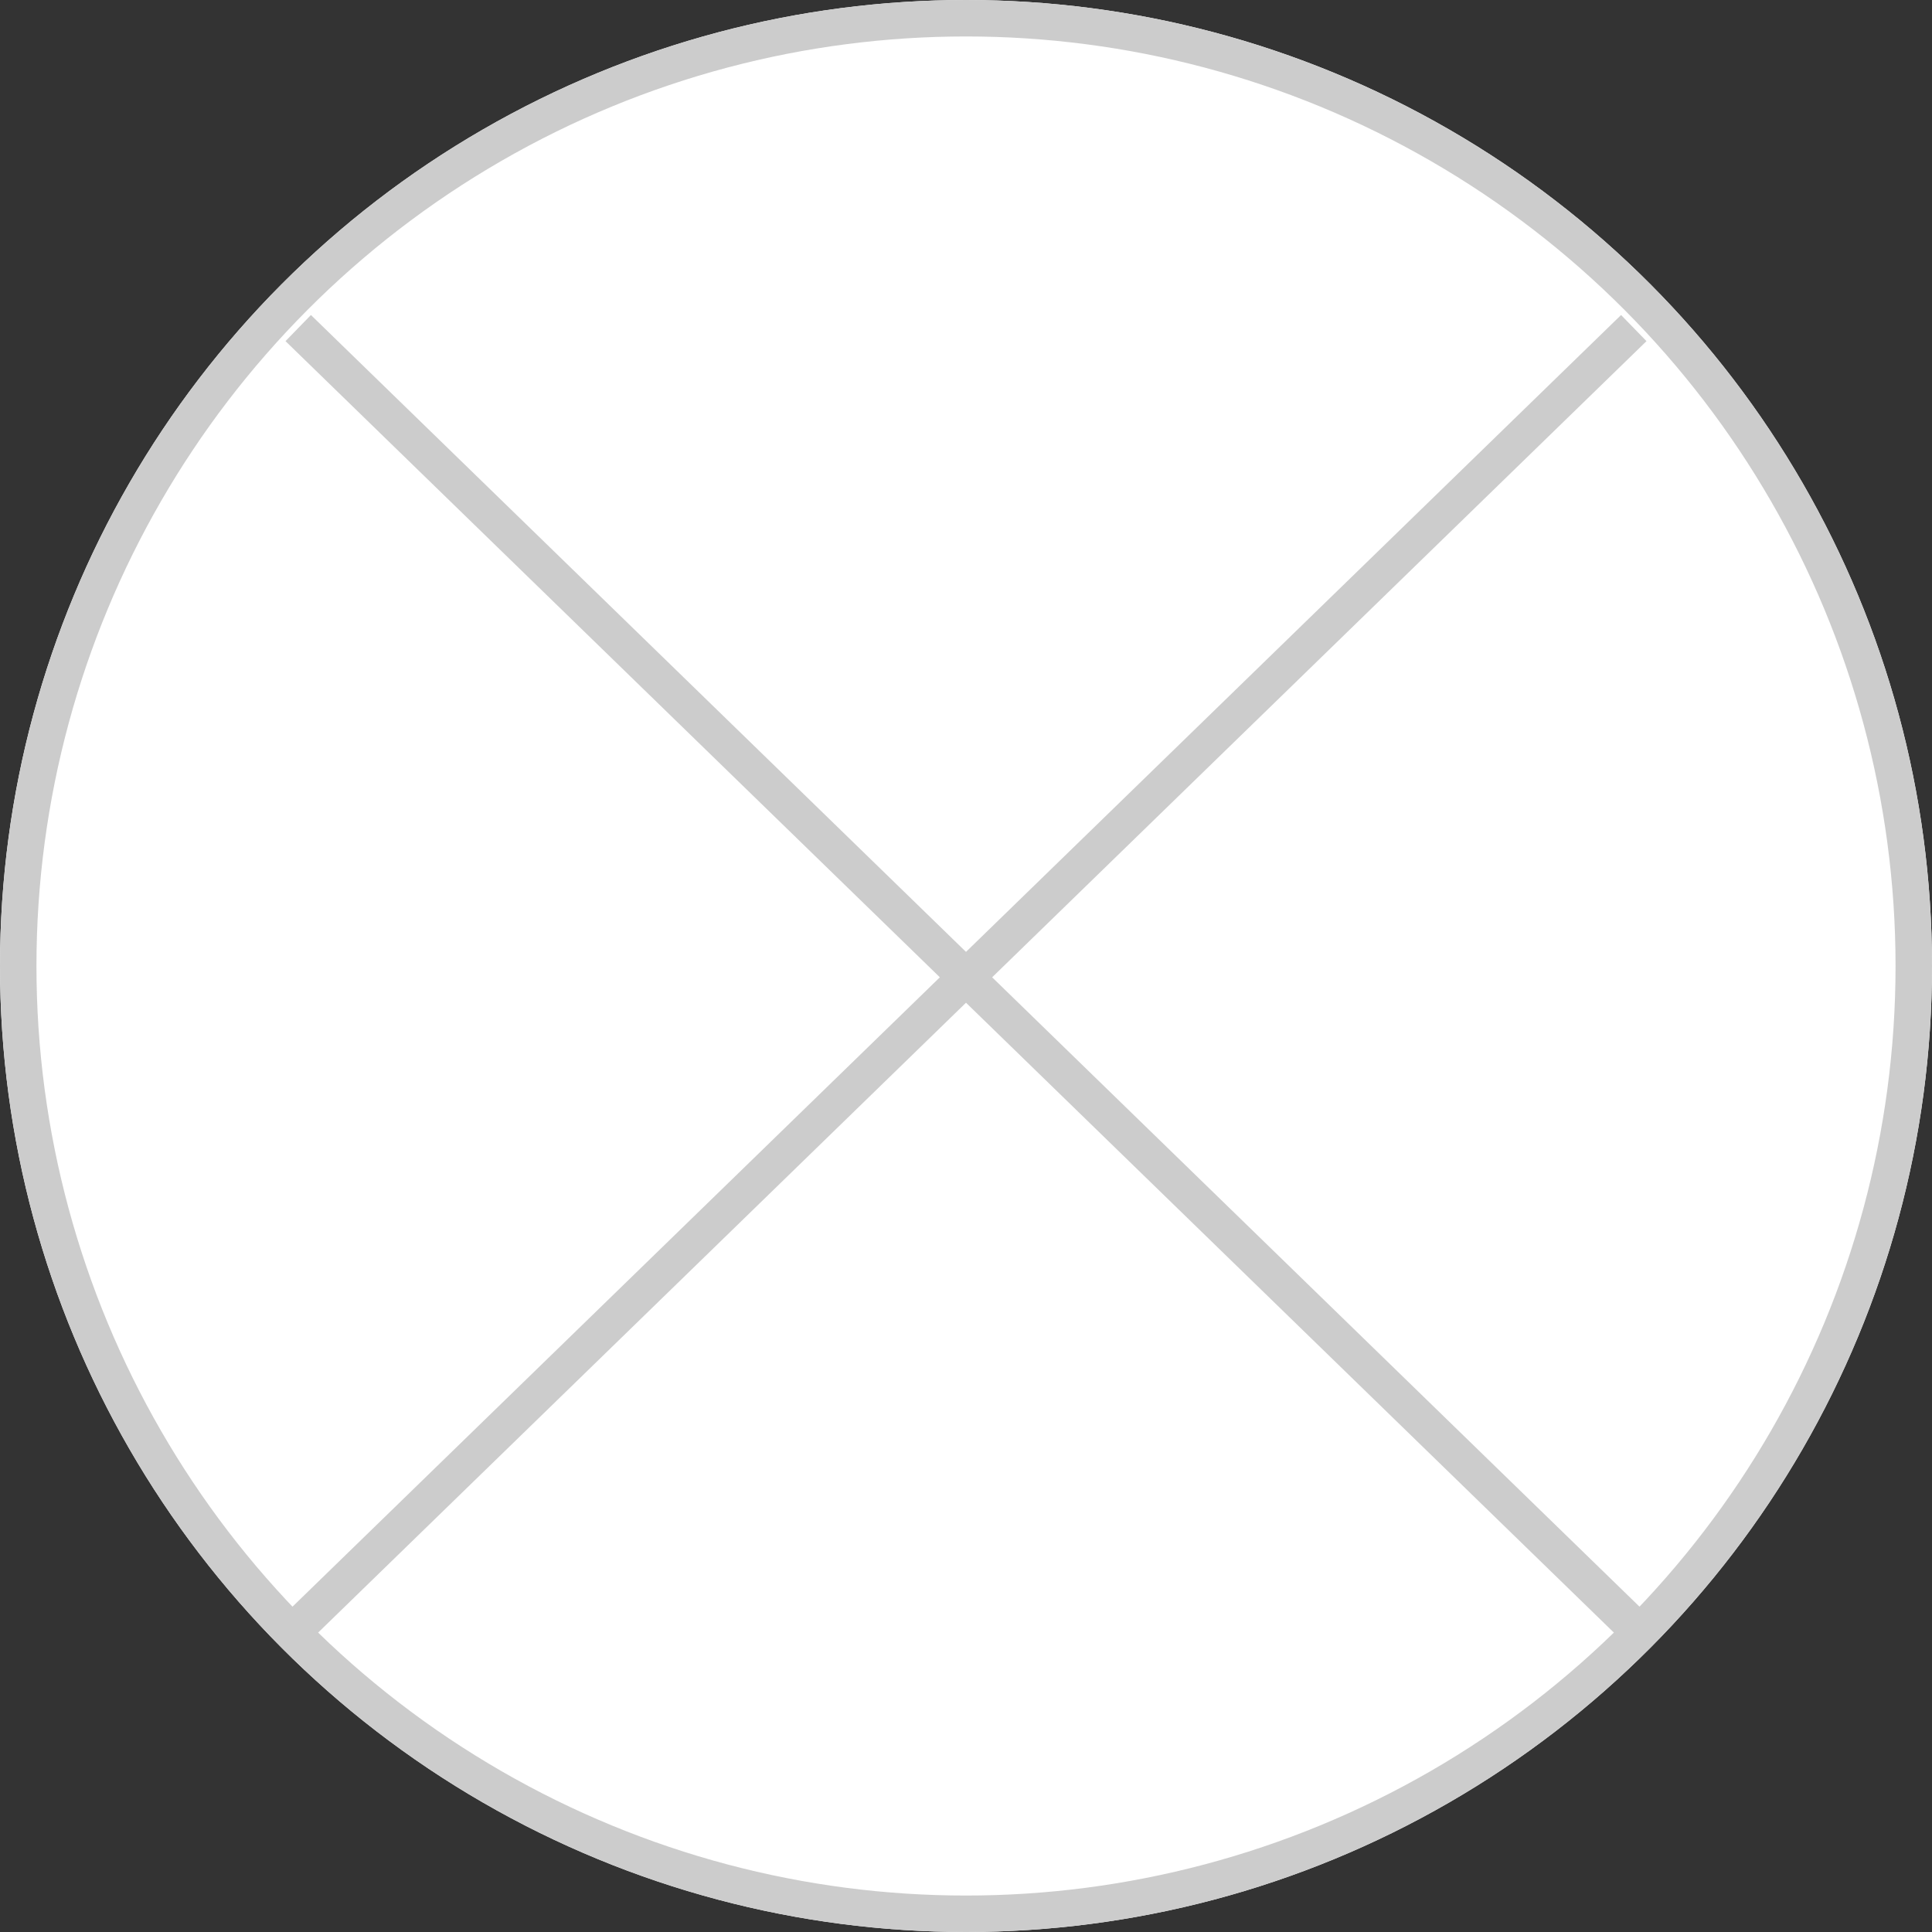<svg xmlns="http://www.w3.org/2000/svg" width="53" height="53">
    <rect width="100%" height="100%" fill="#333333" stroke="none"/>
    <defs>
        <style>
            .cls-2{stroke:#ccc;fill:none}
        </style>
    </defs>
    <g id="그룹_1343" data-name="그룹 1343" transform="translate(-35 -1316)">
        <g id="타원_204" data-name="타원 204" transform="translate(35 1316)" style="stroke:#ccc;fill:#fff">
            <circle cx="26.5" cy="26.5" r="26.5" style="stroke:none"/>
            <circle cx="26.5" cy="26.5" r="26" style="fill:none"/>
        </g>
        <g id="그룹_1317" data-name="그룹 1317" transform="translate(-.319 -4.5)">
            <path id="선_136" data-name="선 136" class="cls-2" transform="translate(43.5 1329.5)" d="M36.638 0 0 35.62"/>
            <path id="선_137" data-name="선 137" class="cls-2" transform="translate(43.5 1329.5)" d="m0 0 36.638 35.62"/>
        </g>
    </g>
</svg>

